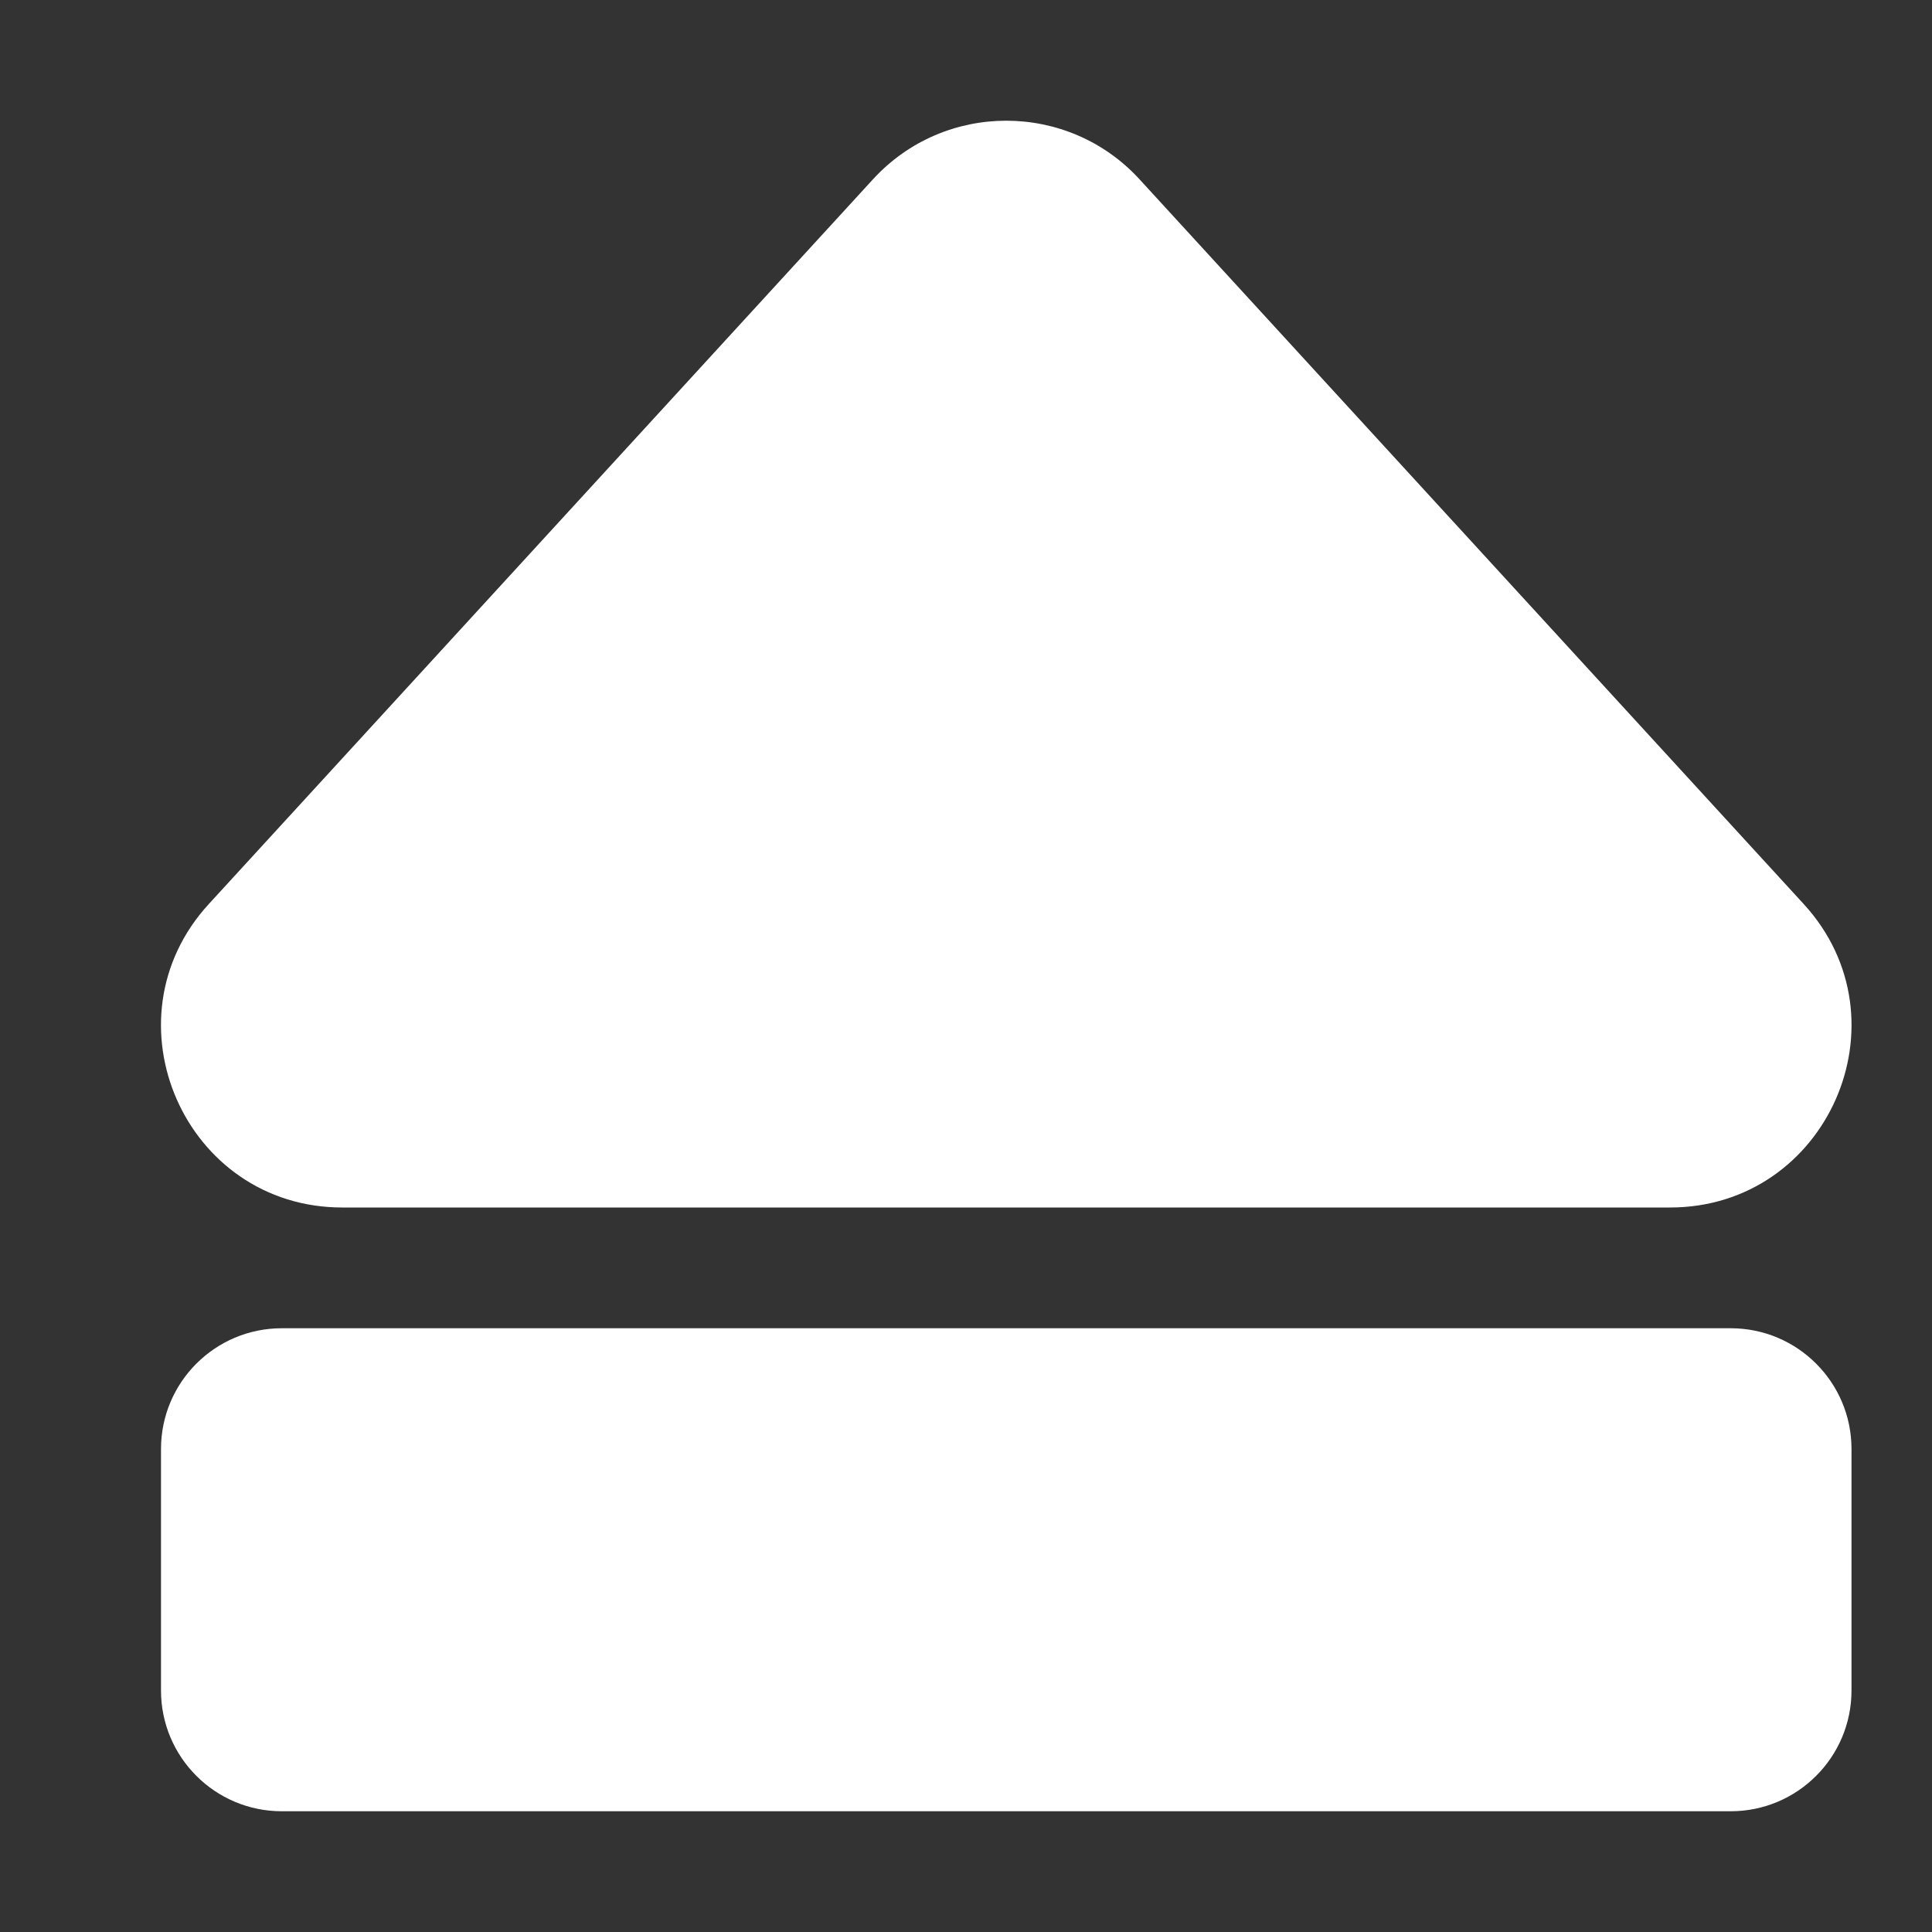 <svg width="12" height="12" viewBox="0 0 12 12" fill="none" xmlns="http://www.w3.org/2000/svg">
<rect x="0" y="0" width="12" height="12" fill="#333333" stroke="none"/>
<path d="M11.5 9V10.5C11.5 10.914 11.164 11.25 10.75 11.25H1.75C1.336 11.25 1 10.914 1 10.5V9C1 8.586 1.336 8.25 1.75 8.25H10.75C11.164 8.25 11.5 8.586 11.5 9ZM2.126 7.5H10.373C11.35 7.5 11.864 6.336 11.203 5.615L7.079 1.115C6.634 0.628 5.866 0.628 5.421 1.115L1.297 5.615C0.637 6.334 1.148 7.5 2.126 7.5Z" fill="#FFFFFF"/>
</svg>
